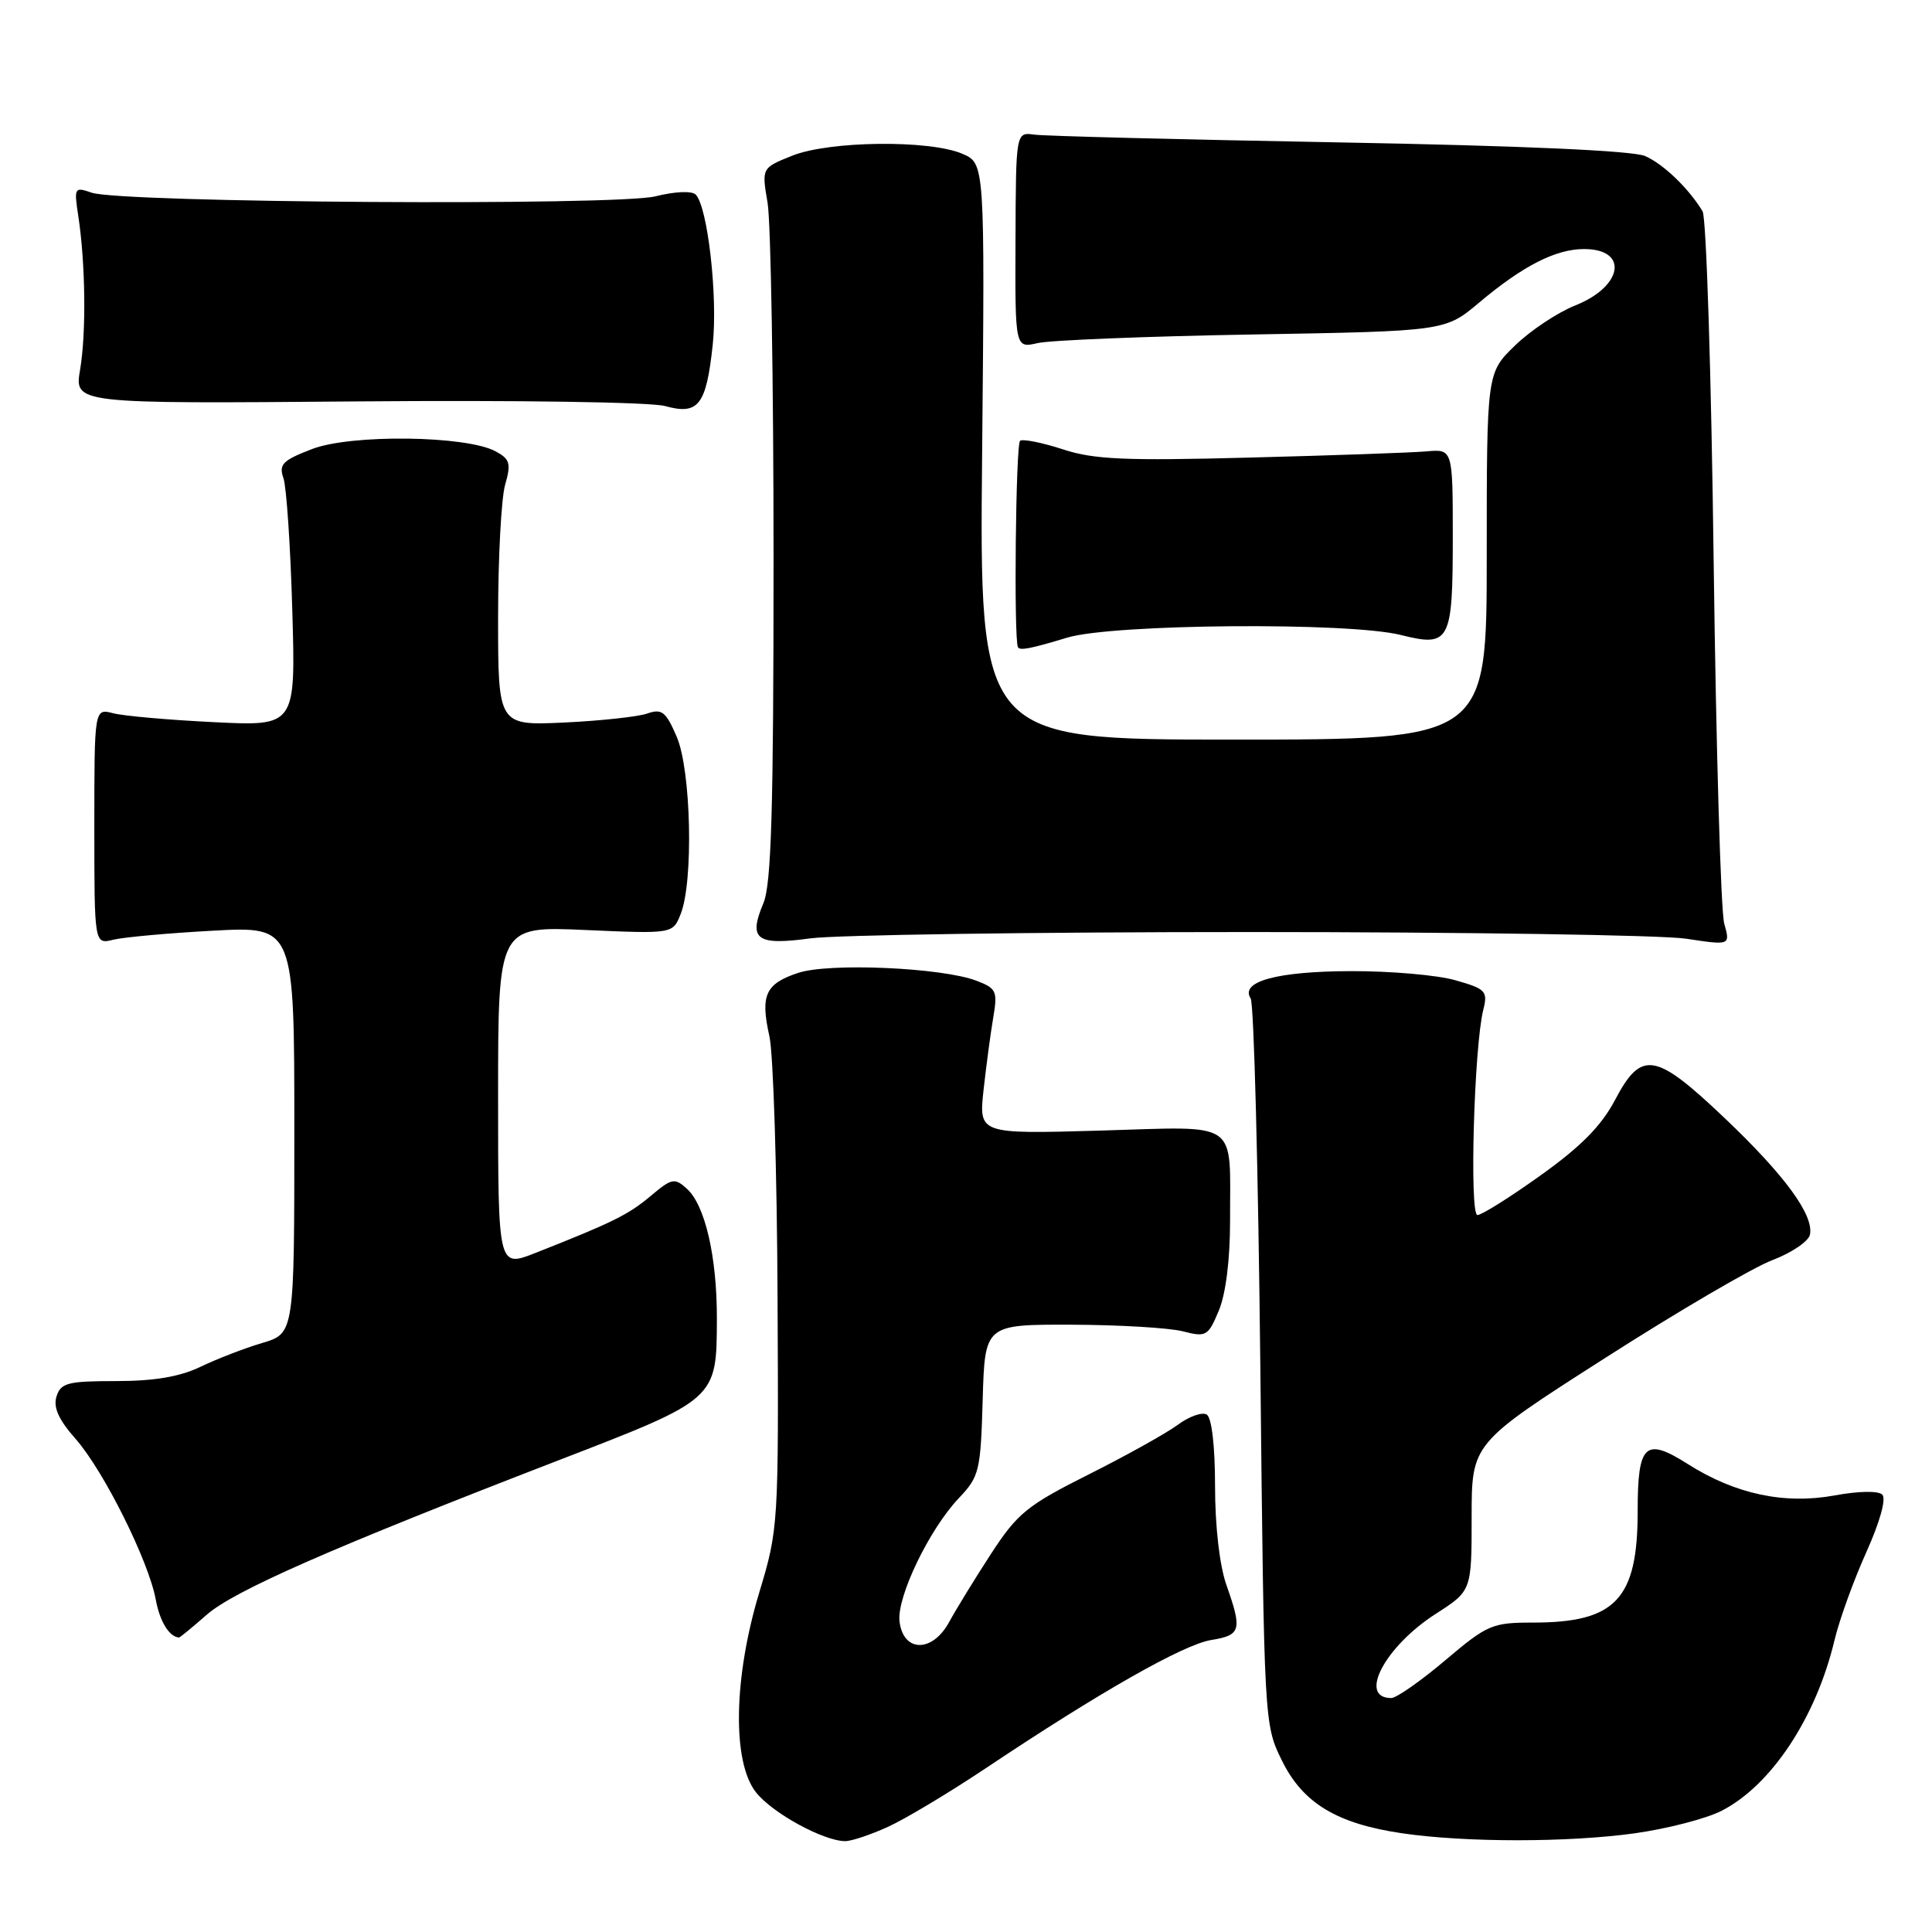 <?xml version="1.0" encoding="UTF-8" standalone="no"?>
<!DOCTYPE svg PUBLIC "-//W3C//DTD SVG 1.1//EN" "http://www.w3.org/Graphics/SVG/1.1/DTD/svg11.dtd" >
<svg xmlns="http://www.w3.org/2000/svg" xmlns:xlink="http://www.w3.org/1999/xlink" version="1.1" viewBox="0 0 256 256">
 <g >
 <path fill="currentColor"
d=" M 117.65 242.07 C 119.93 241.04 125.78 237.53 130.65 234.28 C 145.65 224.25 156.82 217.90 160.49 217.31 C 164.44 216.67 164.62 216.01 162.50 210.00 C 161.60 207.45 161.00 202.21 161.00 196.93 C 161.00 191.62 160.56 187.85 159.90 187.44 C 159.30 187.07 157.58 187.67 156.07 188.79 C 154.57 189.90 149.26 192.86 144.28 195.36 C 136.13 199.45 134.84 200.49 131.36 205.82 C 129.24 209.08 126.72 213.18 125.76 214.94 C 123.53 219.03 119.67 218.96 119.19 214.83 C 118.82 211.60 123.14 202.62 127.07 198.49 C 129.76 195.65 129.94 194.93 130.21 185.49 C 130.50 175.50 130.50 175.50 142.00 175.53 C 148.32 175.55 154.96 175.95 156.75 176.41 C 159.82 177.20 160.08 177.06 161.50 173.66 C 162.43 171.43 162.99 166.91 162.99 161.78 C 162.96 148.21 164.49 149.27 145.77 149.81 C 129.69 150.27 129.69 150.27 130.33 144.39 C 130.69 141.15 131.27 136.82 131.62 134.77 C 132.20 131.34 132.03 130.96 129.38 129.95 C 124.83 128.21 109.88 127.55 105.77 128.91 C 101.42 130.35 100.73 131.85 101.95 137.31 C 102.47 139.61 102.96 155.22 103.03 172.00 C 103.18 202.08 103.14 202.62 100.61 211.00 C 97.19 222.32 97.00 233.47 100.17 237.49 C 102.33 240.24 109.14 243.96 112.00 243.96 C 112.83 243.96 115.37 243.11 117.65 242.07 Z  M 216.63 242.92 C 220.90 242.32 226.06 240.99 228.10 239.95 C 234.69 236.59 240.63 227.62 243.08 217.34 C 243.71 214.68 245.60 209.45 247.28 205.71 C 249.11 201.65 249.96 198.57 249.41 198.04 C 248.88 197.52 246.25 197.57 243.12 198.15 C 236.46 199.37 229.95 197.99 223.67 194.01 C 217.98 190.40 217.00 191.31 217.00 200.25 C 217.00 211.90 214.09 215.00 203.14 215.00 C 197.72 215.00 197.09 215.27 191.50 220.00 C 188.25 222.75 185.03 225.00 184.35 225.00 C 179.90 225.00 183.52 218.16 190.25 213.84 C 195.00 210.79 195.00 210.79 195.00 201.02 C 195.00 191.25 195.00 191.25 212.61 179.99 C 222.29 173.79 232.30 167.93 234.86 166.97 C 237.41 166.00 239.65 164.48 239.83 163.59 C 240.35 160.99 236.50 155.73 228.49 148.12 C 219.32 139.41 217.50 139.11 214.00 145.75 C 212.19 149.18 209.48 151.93 204.14 155.74 C 200.09 158.64 196.33 161.00 195.77 161.00 C 194.69 161.00 195.32 138.72 196.54 133.82 C 197.16 131.33 196.89 131.04 192.85 129.89 C 190.46 129.20 184.21 128.66 178.96 128.68 C 169.20 128.71 164.27 130.06 165.72 132.30 C 166.15 132.96 166.72 154.88 167.00 181.00 C 167.50 228.39 167.51 228.51 169.86 233.28 C 172.63 238.93 177.14 241.65 185.79 242.92 C 194.19 244.15 207.77 244.15 216.63 242.92 Z  M 27.37 213.98 C 31.01 210.78 43.93 205.11 74.00 193.50 C 95.06 185.37 94.96 185.47 94.99 174.69 C 95.00 166.51 93.43 159.70 91.02 157.52 C 89.39 156.04 89.02 156.11 86.22 158.47 C 83.26 160.96 81.19 161.98 70.95 166.02 C 66.00 167.97 66.00 167.97 66.00 145.35 C 66.00 122.72 66.00 122.72 77.57 123.23 C 89.15 123.74 89.15 123.74 90.19 121.12 C 91.91 116.82 91.58 102.06 89.67 97.63 C 88.23 94.28 87.70 93.87 85.75 94.55 C 84.51 94.98 79.56 95.51 74.75 95.74 C 66.00 96.14 66.00 96.14 66.00 81.81 C 66.00 73.93 66.42 66.03 66.93 64.24 C 67.74 61.42 67.58 60.84 65.68 59.81 C 61.82 57.71 46.57 57.51 41.38 59.49 C 37.44 61.00 36.92 61.52 37.56 63.37 C 37.96 64.54 38.49 72.41 38.73 80.86 C 39.18 96.23 39.18 96.23 28.34 95.69 C 22.38 95.40 16.38 94.87 15.00 94.51 C 12.50 93.86 12.50 93.86 12.50 109.50 C 12.50 125.14 12.50 125.14 15.00 124.52 C 16.38 124.18 22.34 123.64 28.25 123.32 C 39.00 122.74 39.00 122.74 39.00 149.71 C 39.00 176.68 39.00 176.68 34.75 177.95 C 32.41 178.64 28.73 180.07 26.56 181.11 C 23.81 182.43 20.43 183.00 15.38 183.00 C 8.98 183.00 8.06 183.24 7.49 185.03 C 7.03 186.48 7.76 188.11 10.05 190.70 C 13.77 194.95 19.70 206.84 20.64 211.96 C 21.17 214.85 22.42 216.89 23.72 216.98 C 23.83 216.99 25.48 215.64 27.37 213.98 Z  M 165.50 123.50 C 194.10 123.50 220.15 123.90 223.39 124.38 C 229.28 125.27 229.28 125.27 228.47 122.38 C 228.02 120.80 227.39 99.25 227.07 74.50 C 226.76 49.75 226.10 28.82 225.60 28.00 C 223.80 25.00 220.44 21.76 218.00 20.68 C 216.41 19.97 201.73 19.31 177.50 18.87 C 156.60 18.49 138.40 18.03 137.06 17.84 C 134.61 17.50 134.61 17.50 134.56 31.83 C 134.50 46.15 134.50 46.15 137.50 45.46 C 139.15 45.08 151.97 44.56 166.00 44.32 C 191.50 43.88 191.50 43.88 196.00 40.09 C 201.78 35.23 206.14 33.00 209.89 33.00 C 215.85 33.00 215.07 37.96 208.71 40.48 C 206.40 41.40 202.81 43.78 200.75 45.78 C 197.00 49.41 197.00 49.41 197.00 73.70 C 197.00 98.00 197.00 98.00 163.39 98.00 C 129.77 98.00 129.77 98.00 130.14 59.82 C 130.50 21.65 130.50 21.65 127.50 20.37 C 123.14 18.51 109.89 18.66 104.98 20.63 C 100.92 22.25 100.92 22.25 101.71 26.88 C 102.14 29.42 102.50 50.62 102.50 74.00 C 102.50 107.38 102.21 117.18 101.15 119.69 C 99.13 124.49 100.22 125.31 107.36 124.34 C 110.74 123.88 136.90 123.50 165.50 123.50 Z  M 141.41 84.49 C 147.44 82.66 178.76 82.41 185.62 84.14 C 192.12 85.77 192.50 85.06 192.50 71.20 C 192.50 59.50 192.50 59.50 189.00 59.81 C 187.07 59.98 176.56 60.35 165.63 60.63 C 149.06 61.07 144.95 60.89 140.84 59.54 C 138.13 58.66 135.58 58.14 135.17 58.40 C 134.59 58.75 134.32 84.59 134.88 85.75 C 135.12 86.24 136.56 85.96 141.41 84.49 Z  M 94.44 45.68 C 95.13 39.31 93.77 27.37 92.18 25.78 C 91.67 25.27 89.42 25.37 86.87 26.01 C 81.76 27.30 15.99 26.88 12.14 25.53 C 9.86 24.74 9.80 24.85 10.37 28.60 C 11.33 34.86 11.44 44.14 10.61 49.00 C 9.85 53.50 9.85 53.50 47.28 53.19 C 68.49 53.01 86.19 53.28 88.11 53.80 C 92.55 55.03 93.58 53.71 94.44 45.68 Z "/>
</g>
</svg>